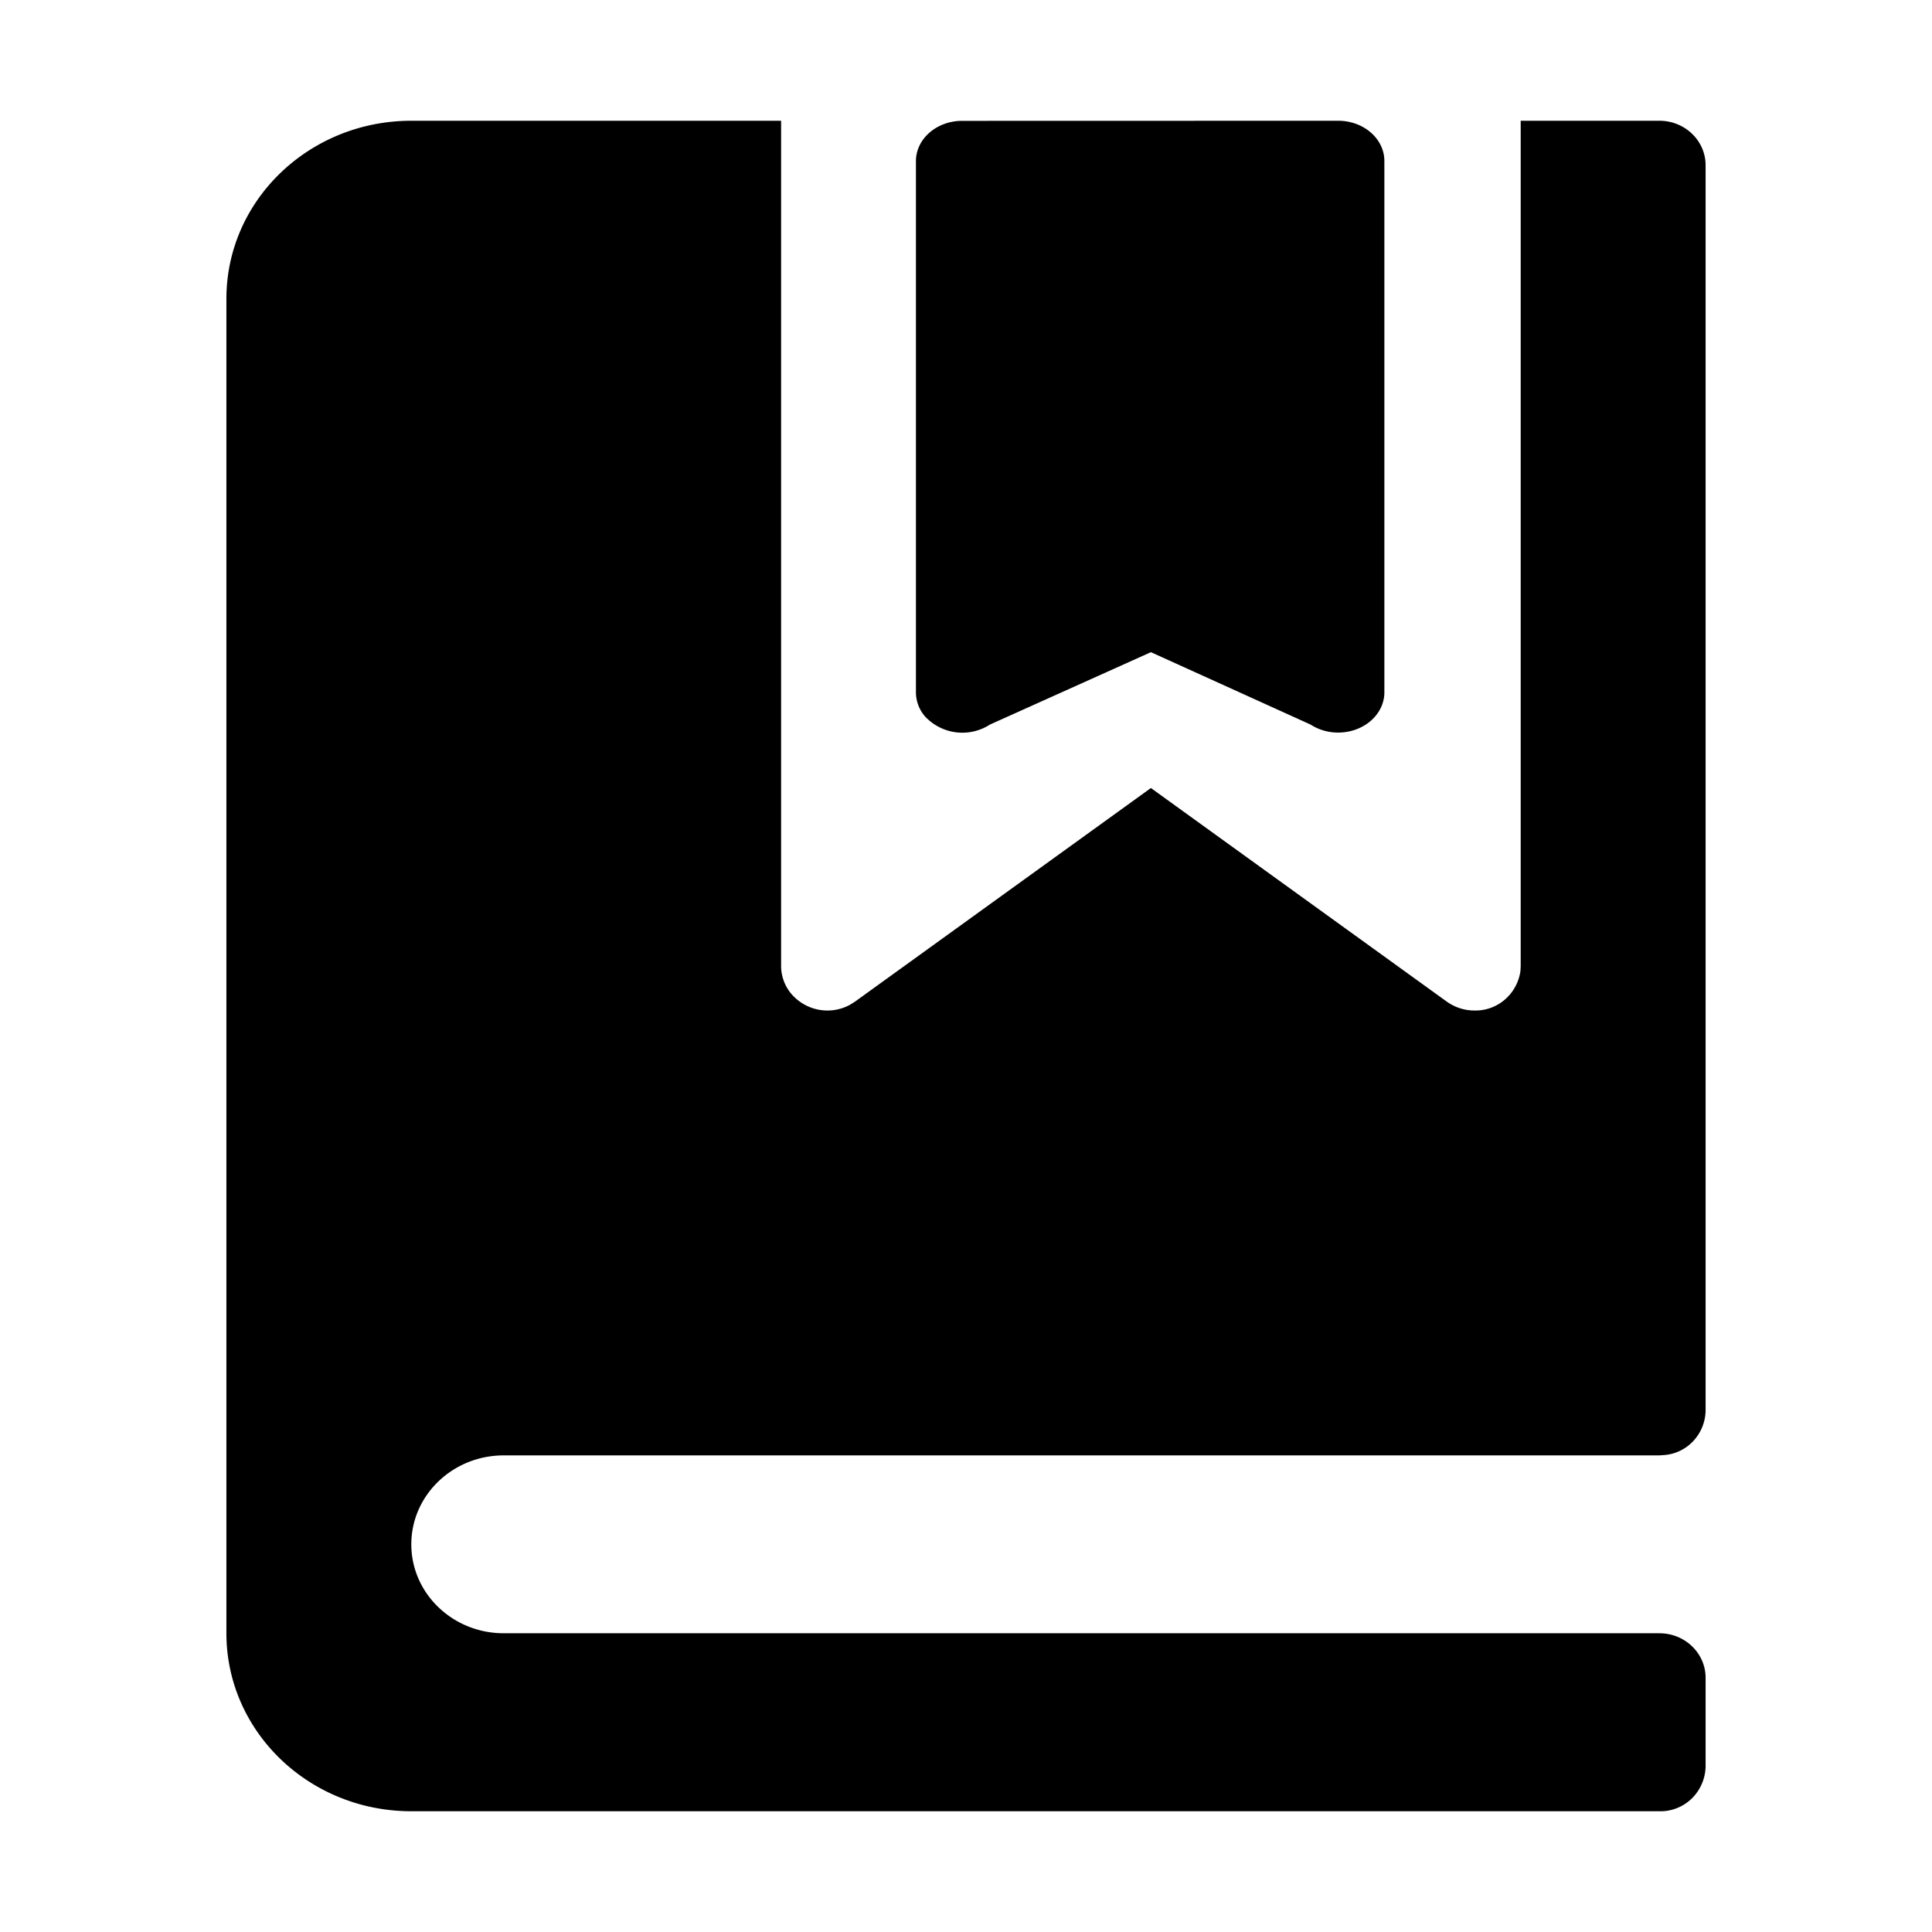 <?xml version="1.0" standalone="no"?><!DOCTYPE svg PUBLIC "-//W3C//DTD SVG 1.1//EN" "http://www.w3.org/Graphics/SVG/1.1/DTD/svg11.dtd"><svg t="1655867782469" class="icon" viewBox="0 0 1024 1024" version="1.1" xmlns="http://www.w3.org/2000/svg" p-id="5406" xmlns:xlink="http://www.w3.org/1999/xlink" width="200" height="200"><defs><style type="text/css">@font-face { font-family: feedback-iconfont; src: url("//at.alicdn.com/t/font_1031158_u69w8yhxdu.woff2?t=1630033759944") format("woff2"), url("//at.alicdn.com/t/font_1031158_u69w8yhxdu.woff?t=1630033759944") format("woff"), url("//at.alicdn.com/t/font_1031158_u69w8yhxdu.ttf?t=1630033759944") format("truetype"); }
</style></defs><path d="M879.502 865.663c13.524 0 24.5 10.553 24.5 23.595v47.139c-0.167 6.43-2.843 12.529-7.438 16.954-4.595 4.425-10.733 6.814-17.062 6.649h-661.5c-54.145 0-98-42.22-98-94.337V158.328c0-52.117 43.855-94.328 98-94.328h196v447.996c0 5.077 1.715 10.055 4.9 14.136 7.699 9.567 20.997 12.24 31.703 6.372l2.597-1.643 156.8-113.193 156.8 113.193a25.159 25.159 0 0 0 14.7 4.729c12.134 0.283 22.576-8.66 24.353-20.857l0.147-2.737V64h73.5c13.524 0 24.5 10.553 24.5 23.594v660.197c-0.305 12.262-9.63 22.334-21.658 23.395l-2.842 0.199h-612.5c-27.048 0-49 21.106-49 47.14 0 26.033 21.952 47.138 49 47.138h612.5z" p-id="5407" ></path><path d="M709.246 64c13.524 0 24.5 9.557 24.5 21.354v281.569c0 11.797-10.976 21.354-24.5 21.354a26.98 26.98 0 0 1-14.7-4.28l-84.544-38.33-85.336 38.379c-10.969 7.057-25.313 5.287-34.3-4.231a19.587 19.587 0 0 1-4.9-12.843V85.404c0-11.797 10.976-21.354 24.5-21.354l199.28-0.05z" p-id="5408" ></path></svg>